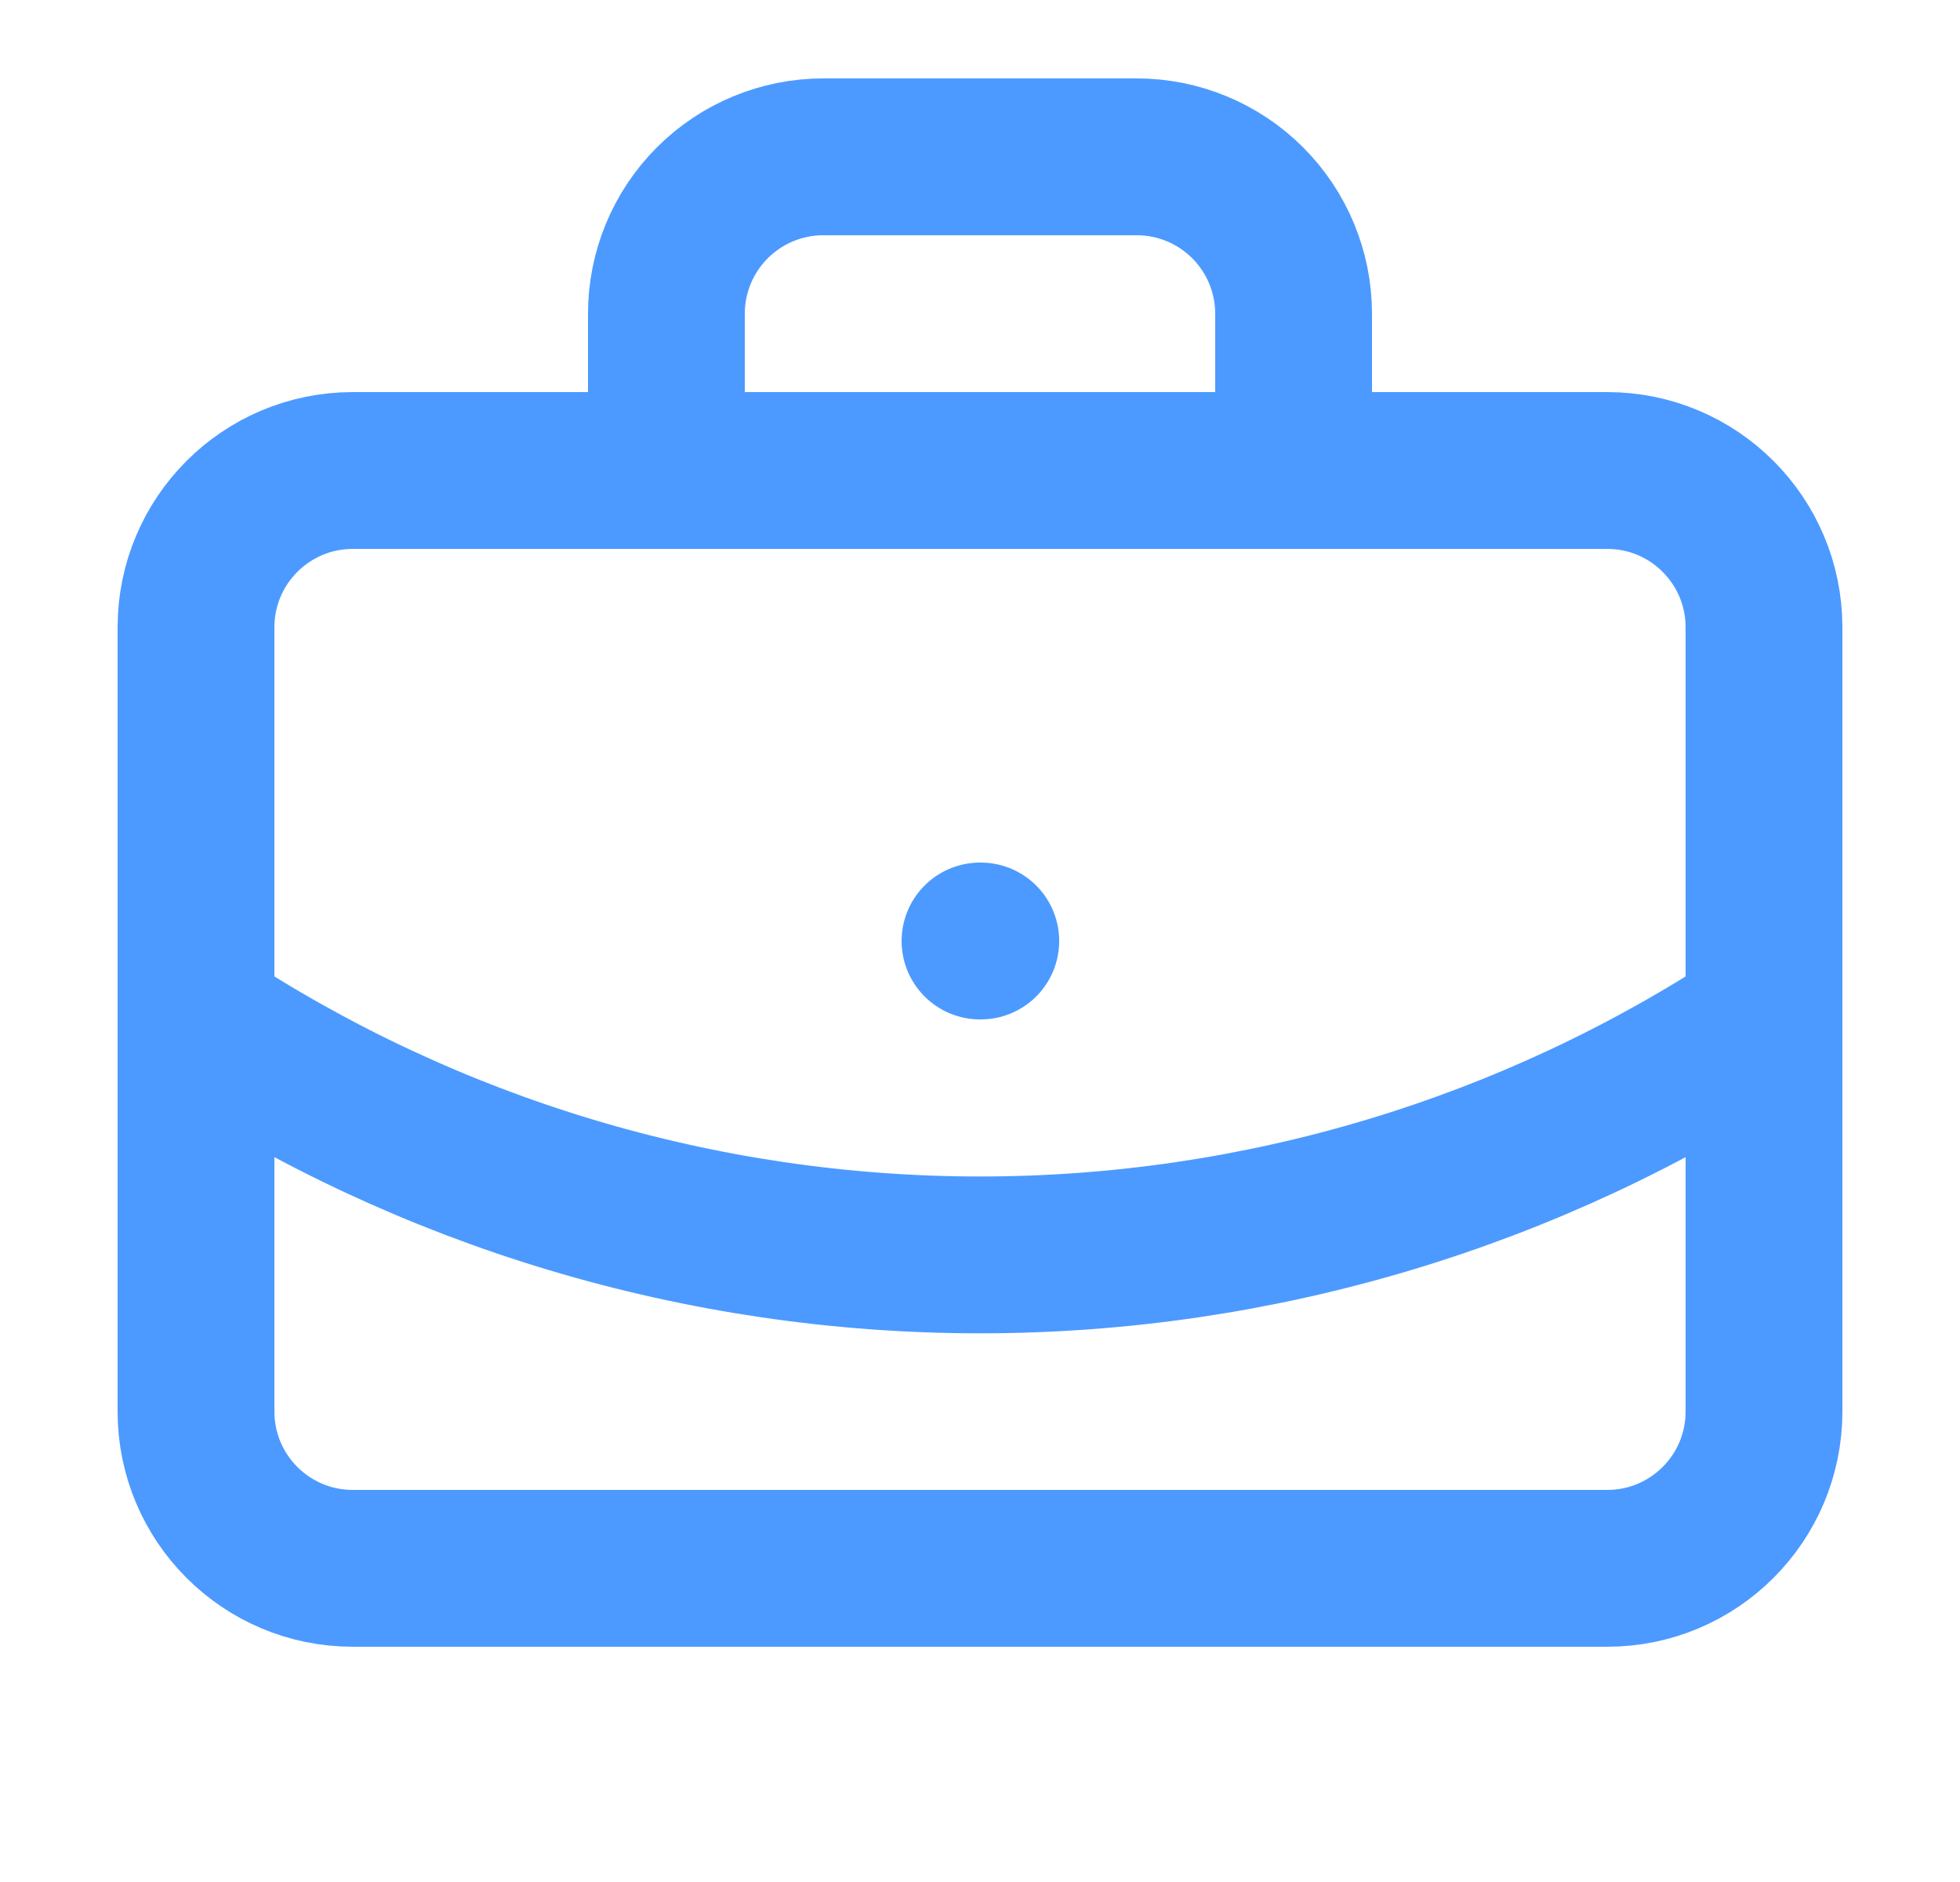 <svg width="25" height="24" viewBox="0 0 25 24" fill="none" xmlns="http://www.w3.org/2000/svg">
<path d="M12.5 12H12.51" stroke="#4C9AFF" stroke-width="2" stroke-linecap="round" stroke-linejoin="round"/>
<path d="M16.5 6V4C16.5 3.47 16.289 2.961 15.914 2.586C15.539 2.211 15.03 2 14.5 2H10.5C9.97 2 9.461 2.211 9.086 2.586C8.711 2.961 8.5 3.47 8.5 4V6" stroke="#4C9AFF" stroke-width="2" stroke-linecap="round" stroke-linejoin="round"/>
<path d="M22.5 13C19.533 14.959 16.055 16.003 12.5 16.003C8.944 16.003 5.467 14.959 2.5 13" stroke="#4C9AFF" stroke-width="2" stroke-linecap="round" stroke-linejoin="round"/>
<path d="M20.5 6H4.5C3.395 6 2.5 6.895 2.5 8V18C2.5 19.105 3.395 20 4.5 20H20.5C21.605 20 22.5 19.105 22.5 18V8C22.5 6.895 21.605 6 20.5 6Z" stroke="#4C9AFF" stroke-width="2" stroke-linecap="round" stroke-linejoin="round"/>
</svg>
